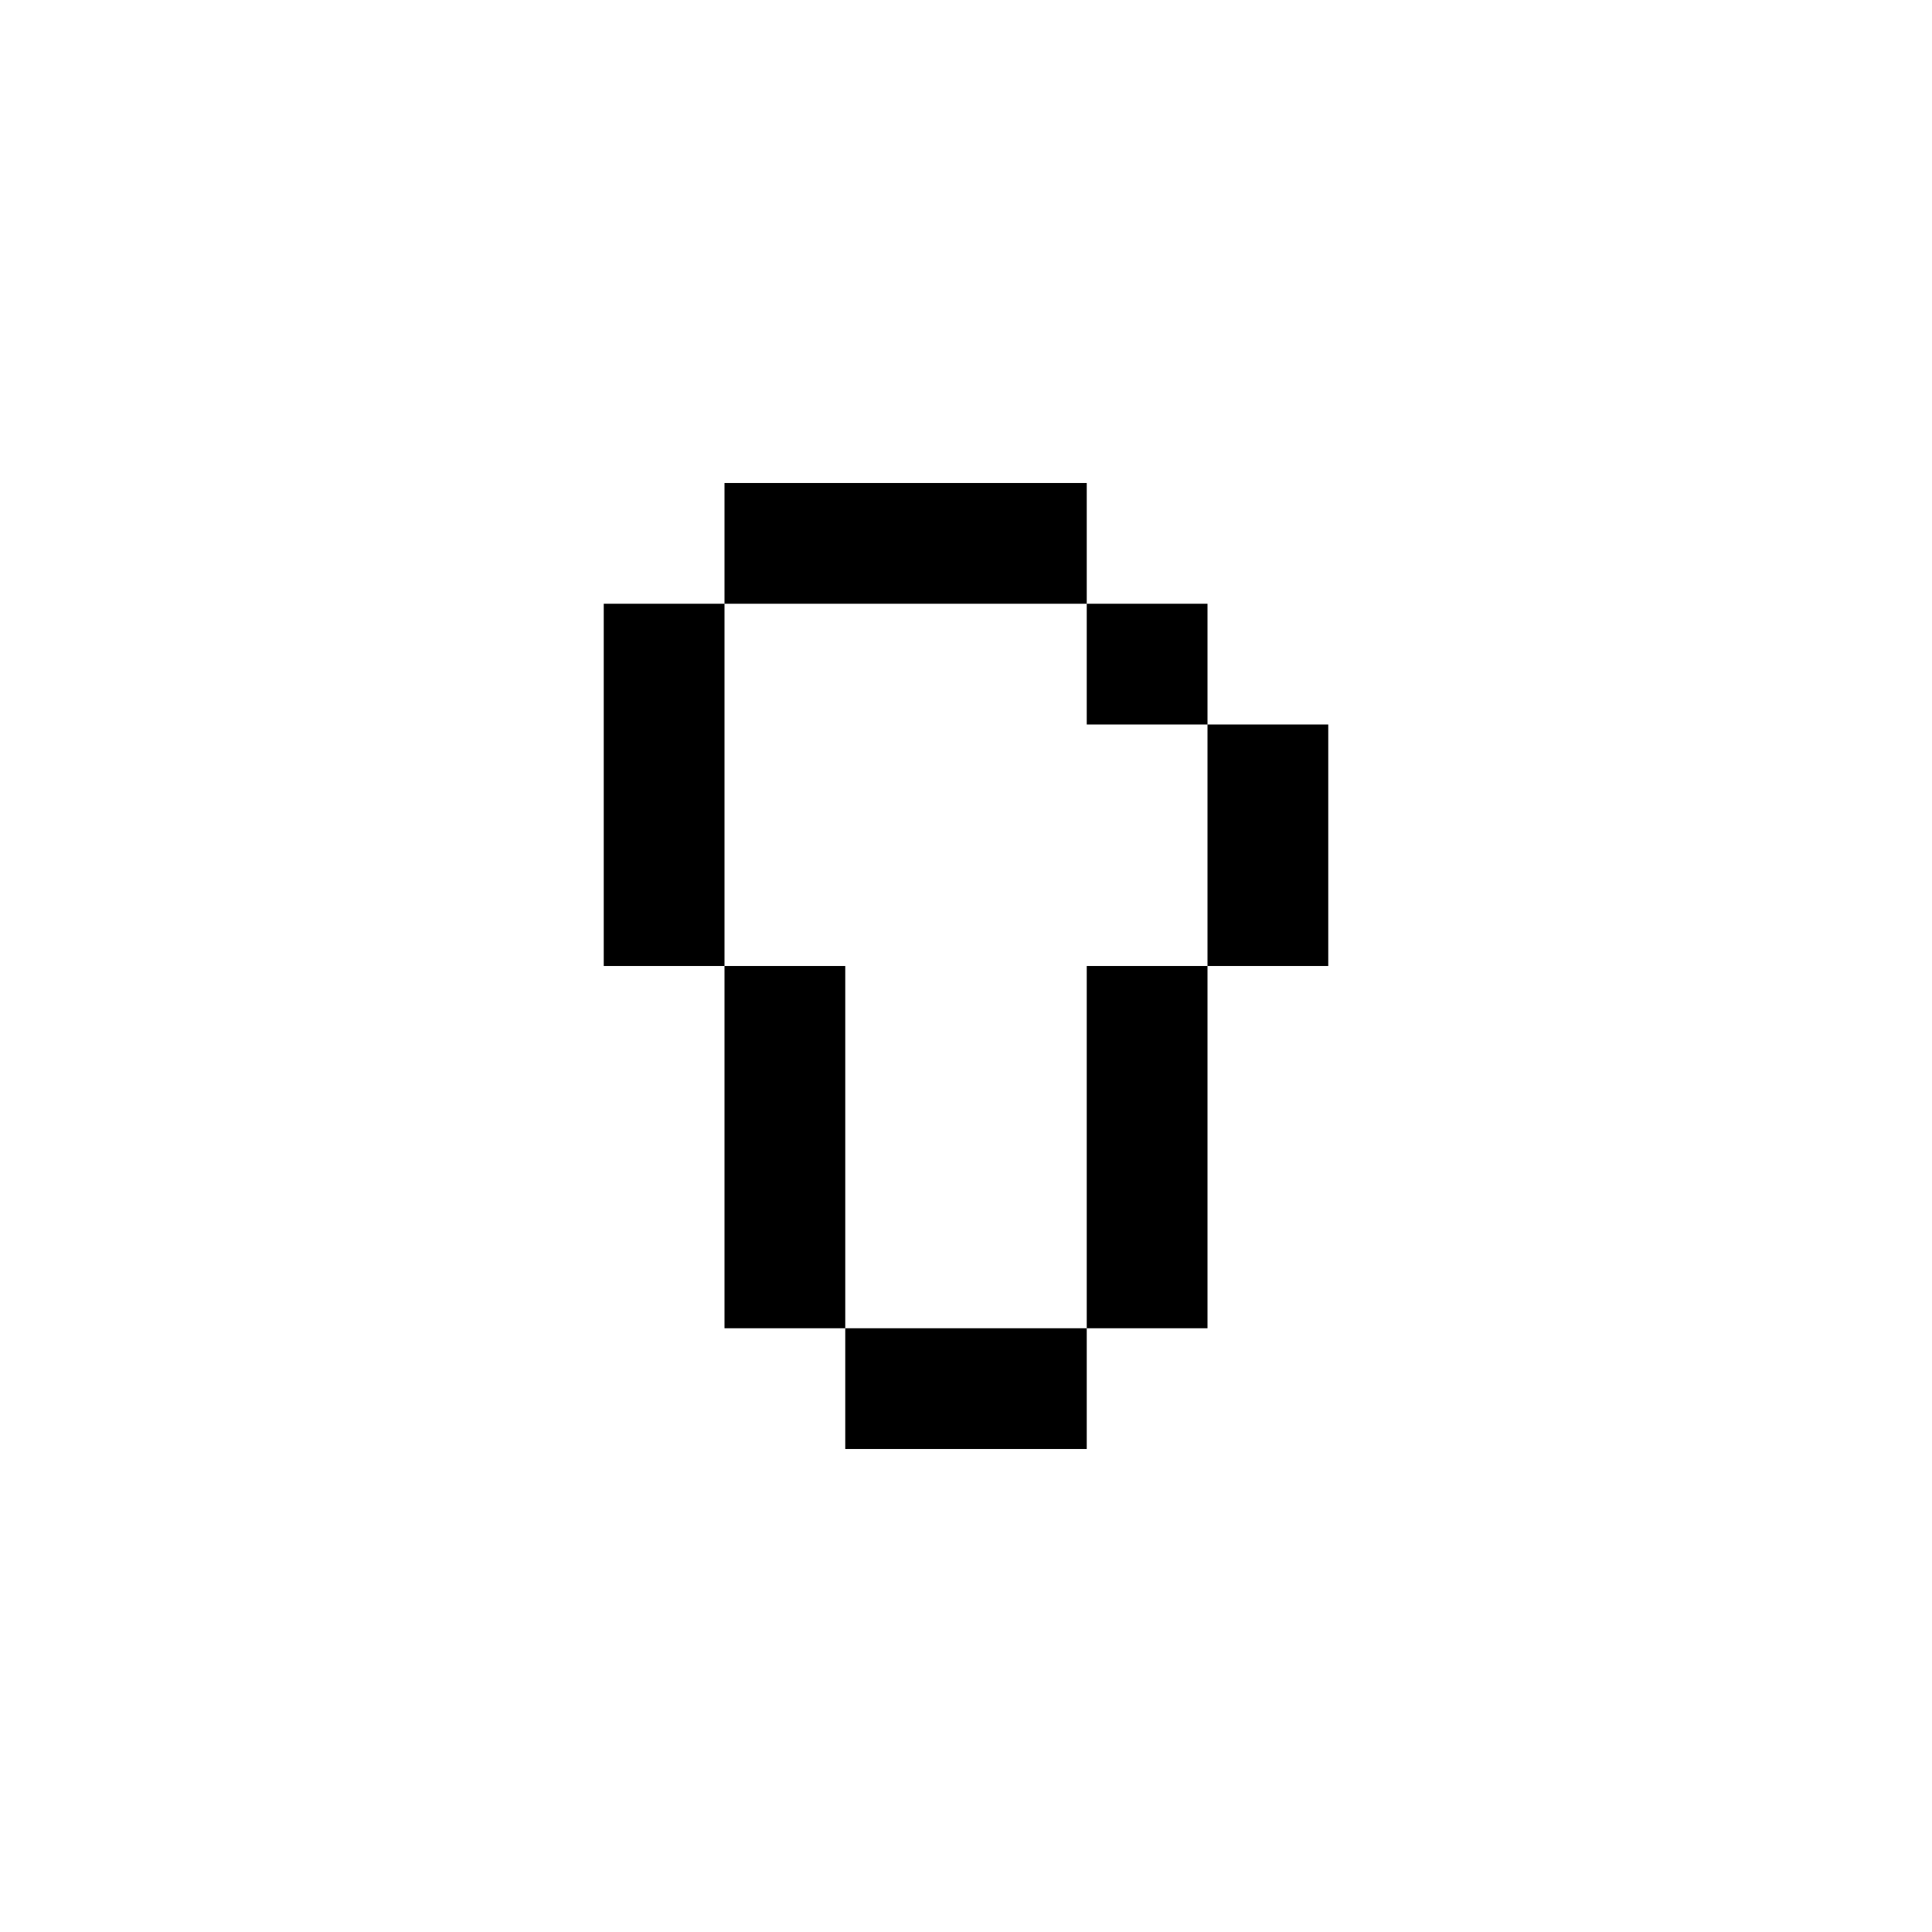 <?xml version="1.0" encoding="UTF-8" standalone="no"?>
<svg
   xmlns:dc="http://purl.org/dc/elements/1.1/"
   xmlns:cc="http://creativecommons.org/ns#"
   xmlns:rdf="http://www.w3.org/1999/02/22-rdf-syntax-ns#"
   xmlns:svg="http://www.w3.org/2000/svg"
   xmlns="http://www.w3.org/2000/svg"
   xmlns:sodipodi="http://sodipodi.sourceforge.net/DTD/sodipodi-0.dtd"
   xmlns:inkscape="http://www.inkscape.org/namespaces/inkscape"
   height="640px"
   version="1.1"
   width="640px"
   id="svg2"
   inkscape:version="0.91 r13725"
   sodipodi:docname="nugget-outline.svg">
  <sodipodi:namedview
     pagecolor="#ffffff"
     bordercolor="#666666"
     borderopacity="1"
     objecttolerance="10"
     gridtolerance="10"
     guidetolerance="10"
     inkscape:pageopacity="0"
     inkscape:pageshadow="2"
     inkscape:window-width="690"
     inkscape:window-height="480"
     id="namedview40"
     showgrid="false"
     inkscape:zoom="0.36875"
     inkscape:cx="320"
     inkscape:cy="320"
     inkscape:window-x="0"
     inkscape:window-y="0"
     inkscape:window-maximized="0"
     inkscape:current-layer="svg2" />
  <defs
     id="defs4" />
  <path
     id="rect38"
     style="fill:#000000"
     d="m 320,440 40,0 0,40 -40,0 z m -40,0 40,0 0,40 -40,0 z m 80,-40 40,0 0,40 -40,0 z m -120,0 40,0 0,40 -40,0 z m 120,-40 40,0 0,40 -40,0 z m -120,0 40,0 0,40 -40,0 z m 120,-40 40,0 0,40 -40,0 z m -120,0 40,0 0,40 -40,0 z m 160,-40 40,0 0,40 -40,0 z m -200,0 40,0 0,40 -40,0 z m 200,-40 40,0 0,40 -40,0 z m -200,0 40,0 0,40 -40,0 z m 160,-40 40,0 0,40 -40,0 z m -160,0 40,0 0,40 -40,0 z m 120,-40 40,0 0,40 -40,0 z m -40,0 40,0 0,40 -40,0 z m -40,0 40,0 0,40 -40,0 z" />
</svg>
